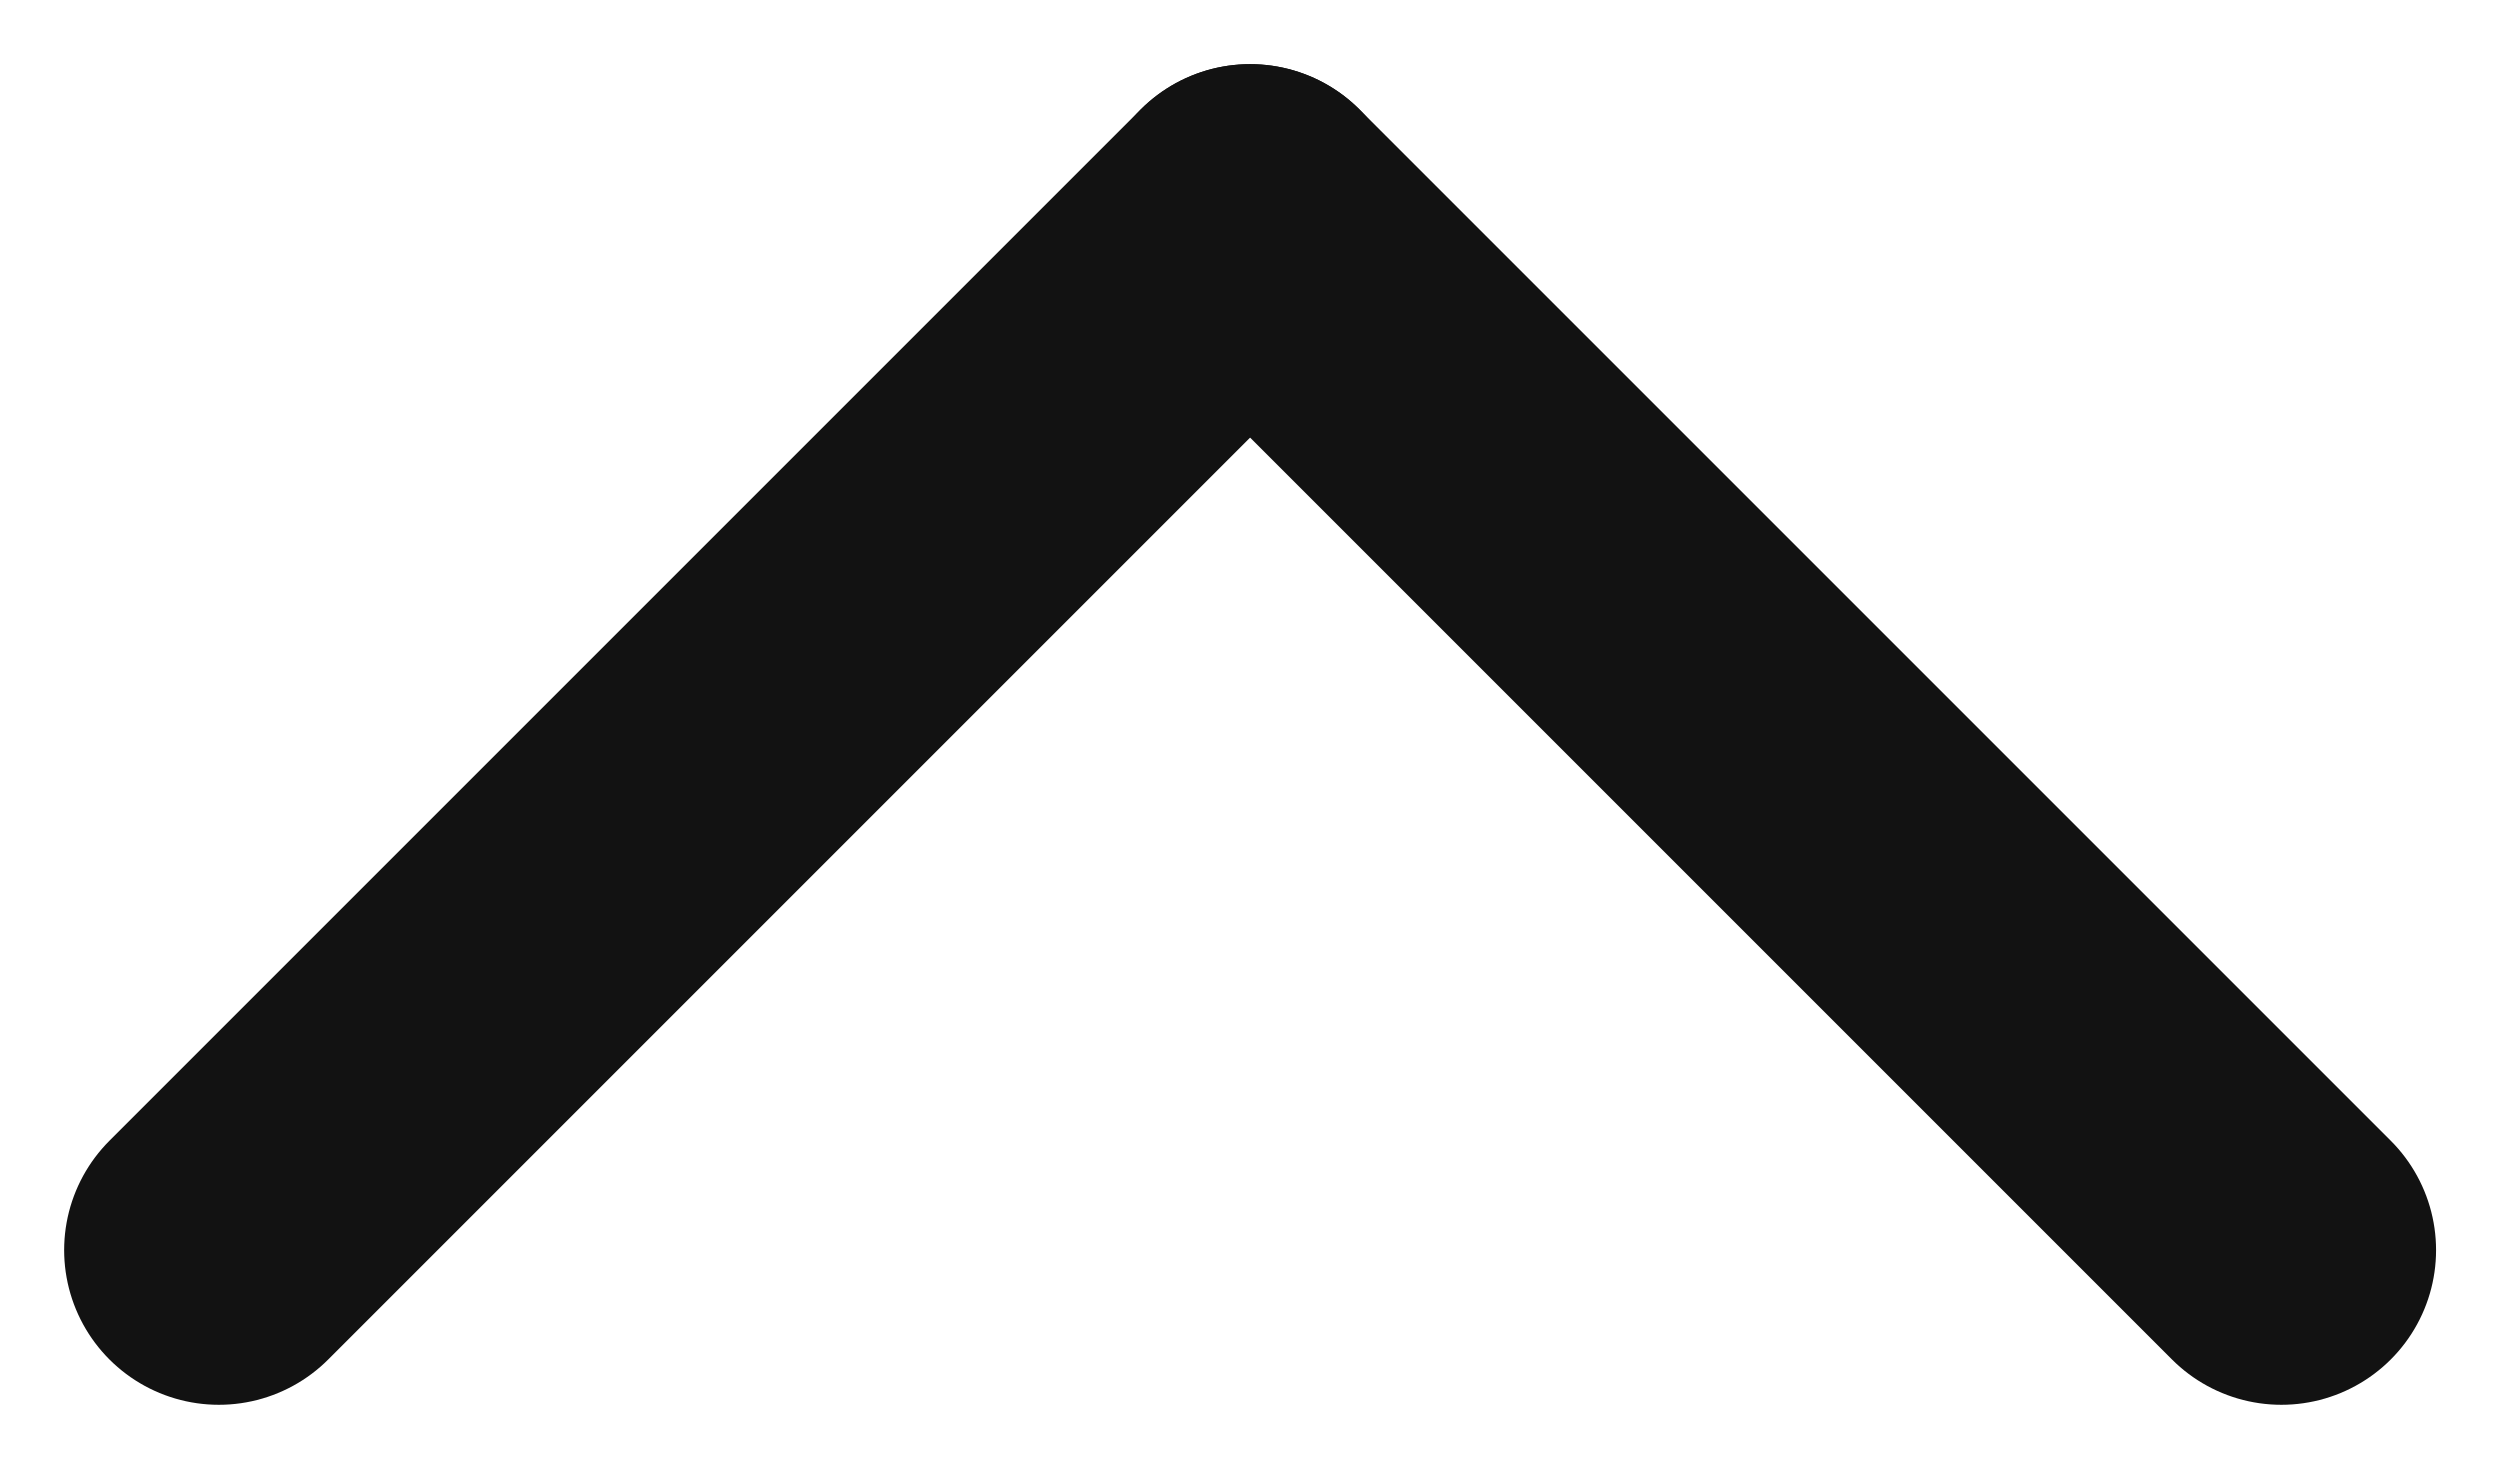 <svg xmlns="http://www.w3.org/2000/svg" width="12.121" height="7.121" viewBox="0 0 12.121 7.121"><defs><style>.a{fill:none;stroke:#121212;stroke-linecap:round;stroke-width:1.5px;}</style></defs><g transform="translate(2996.561 -29.439) rotate(180)"><line class="a" x2="5" y2="5" transform="translate(2985.5 -35.5)"/><line class="a" x1="5" y2="5" transform="translate(2990.5 -35.5)"/></g></svg>